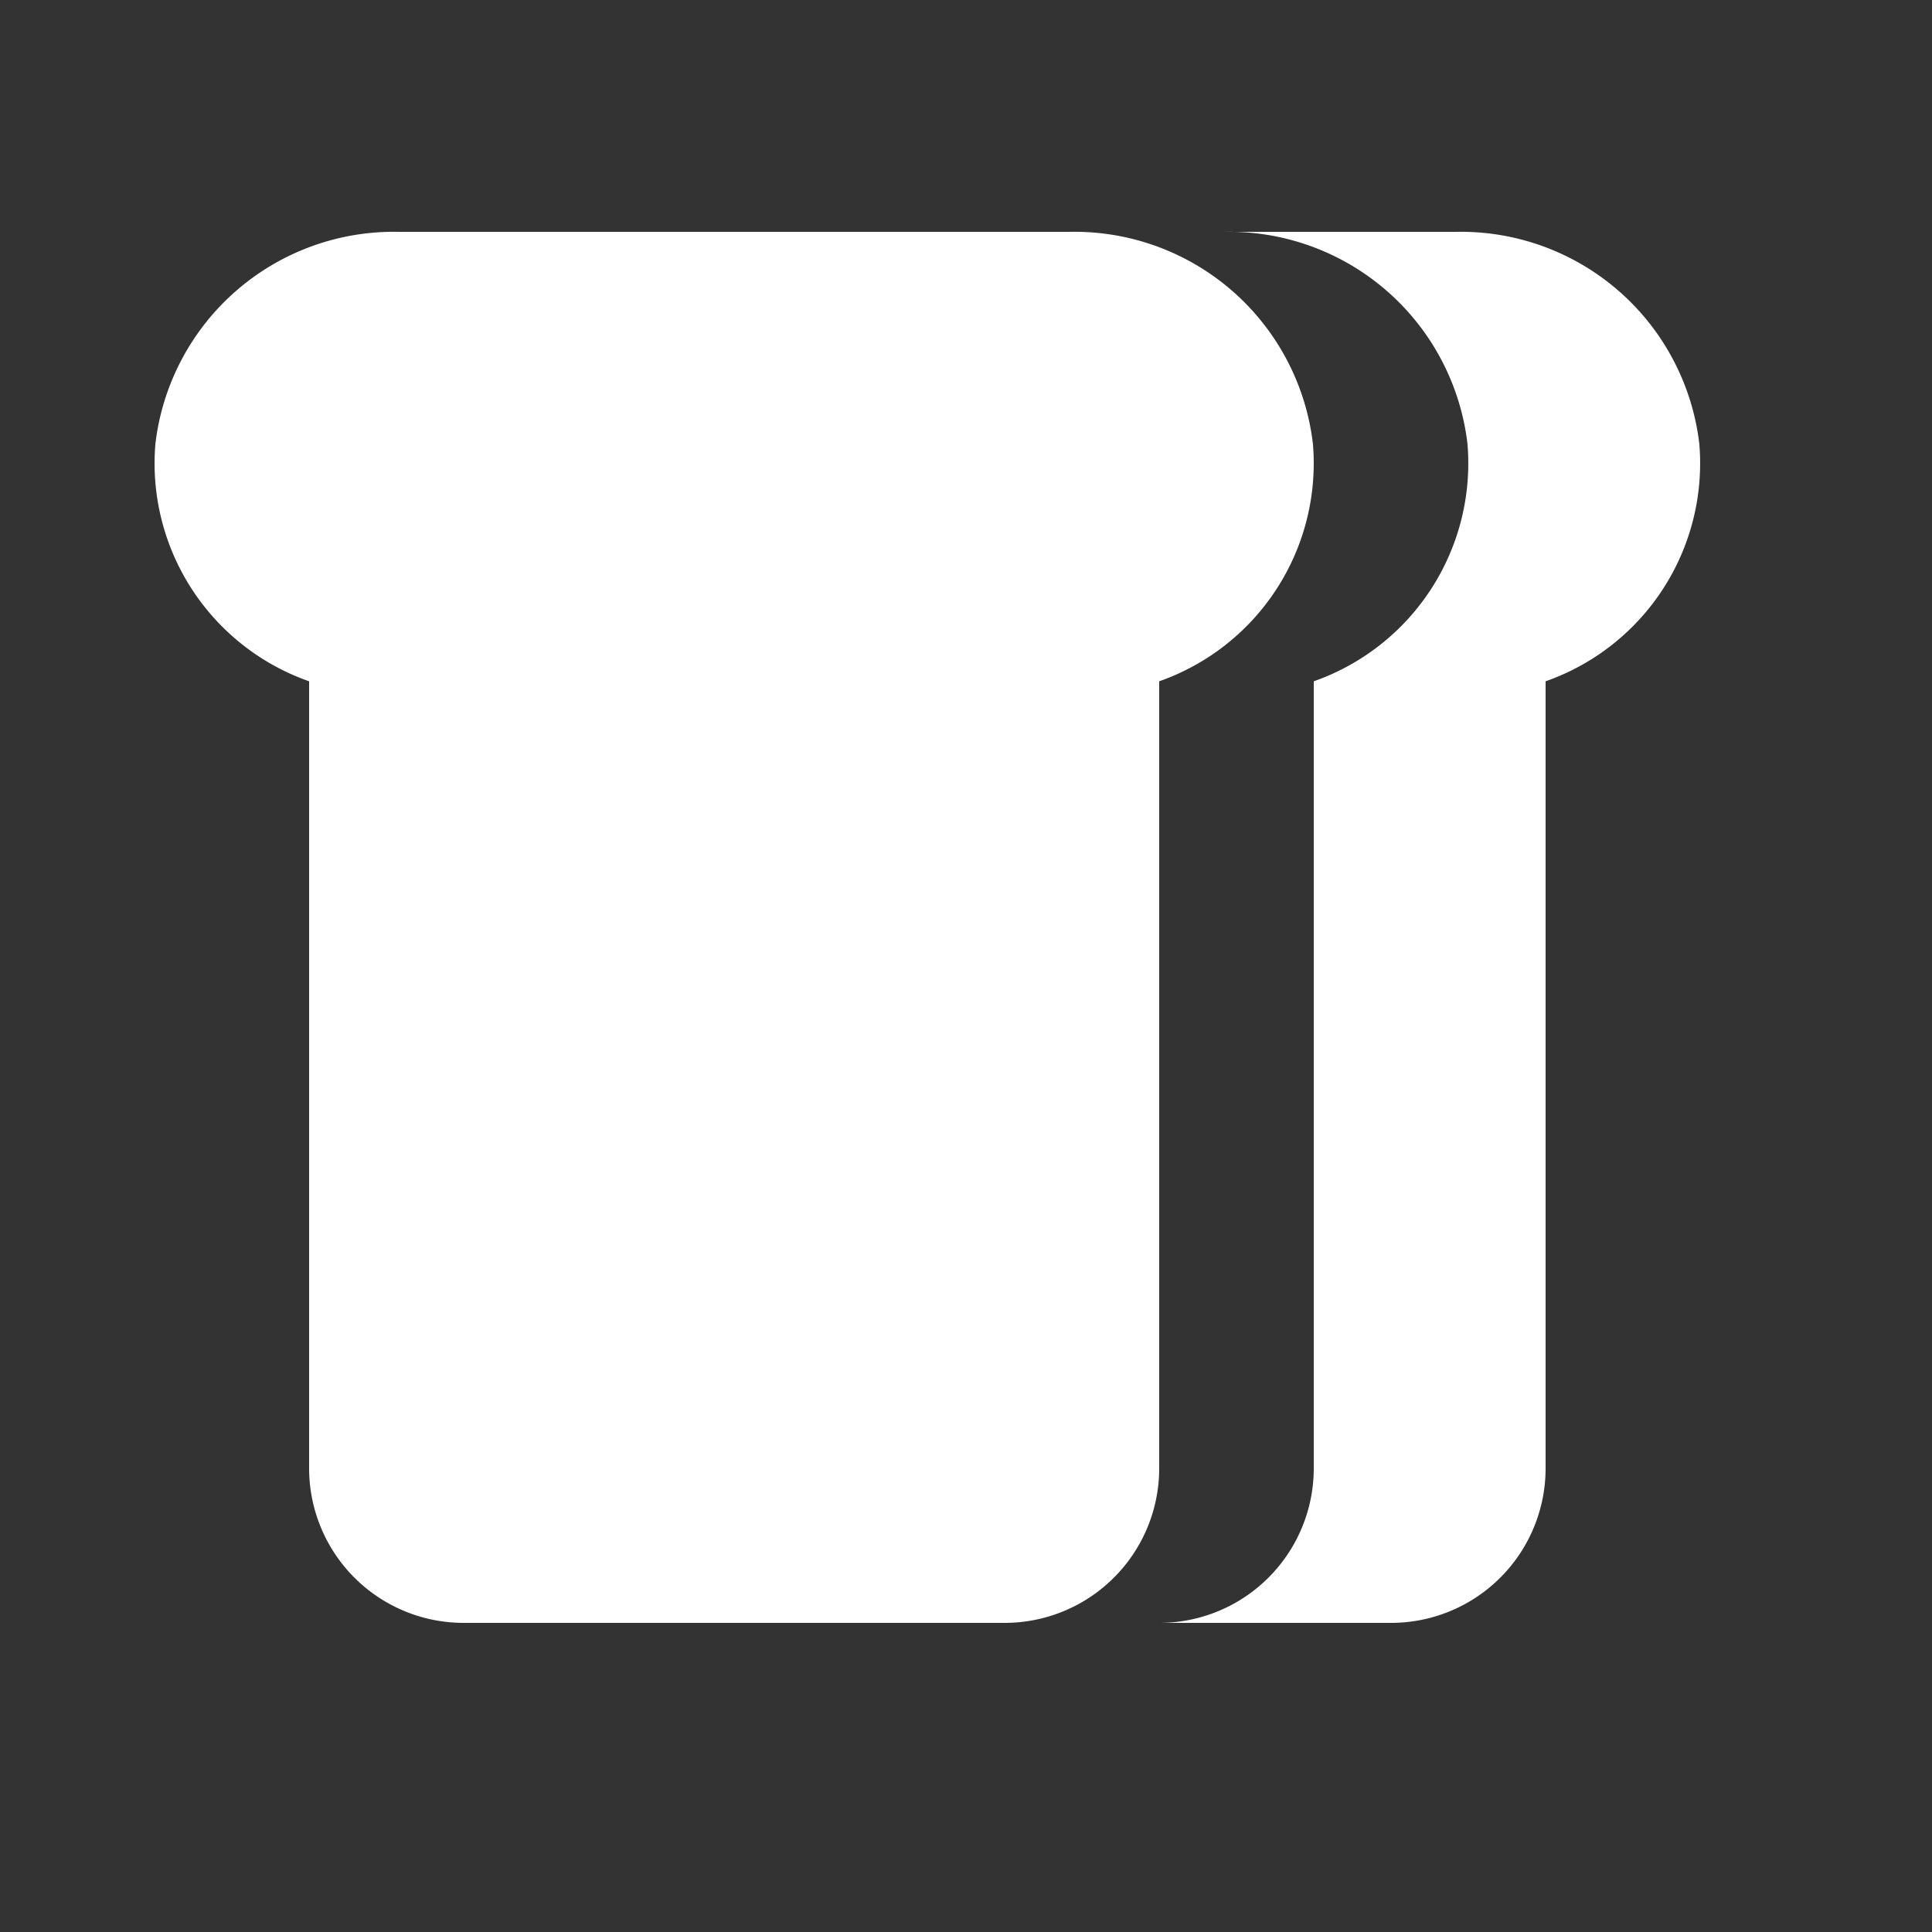 <svg 
  xmlns="http://www.w3.org/2000/svg"
  xmlns:xlink="http://www.w3.org/1999/xlink"
  aria-hidden="true" 
  role="img" 
  class="iconify iconify--logos"
  fill="white"
  style="background-color: #733A00"
  viewBox="0 0 25 25"
>
  <rect x="0" y="0" width="25" height="25" fill="#333333" stroke="none"/>
  <path d="M2.011,5.743A3.106,3.106,0,0,1,5.155,3h8.69a3.106,3.106,0,0,1,3.144,2.743A2.989,2.989,0,0,1,15,8.816V19a2,2,0,0,1-2,2H6a2,2,0,0,1-2-2V8.816A2.989,2.989,0,0,1,2.011,5.743ZM20,19V8.816a2.989,2.989,0,0,0,1.989-3.073A3.106,3.106,0,0,0,18.845,3h-3a3.106,3.106,0,0,1,3.144,2.743A2.989,2.989,0,0,1,17,8.816V19a2,2,0,0,1-2,2h3A2,2,0,0,0,20,19Z" />
</svg>